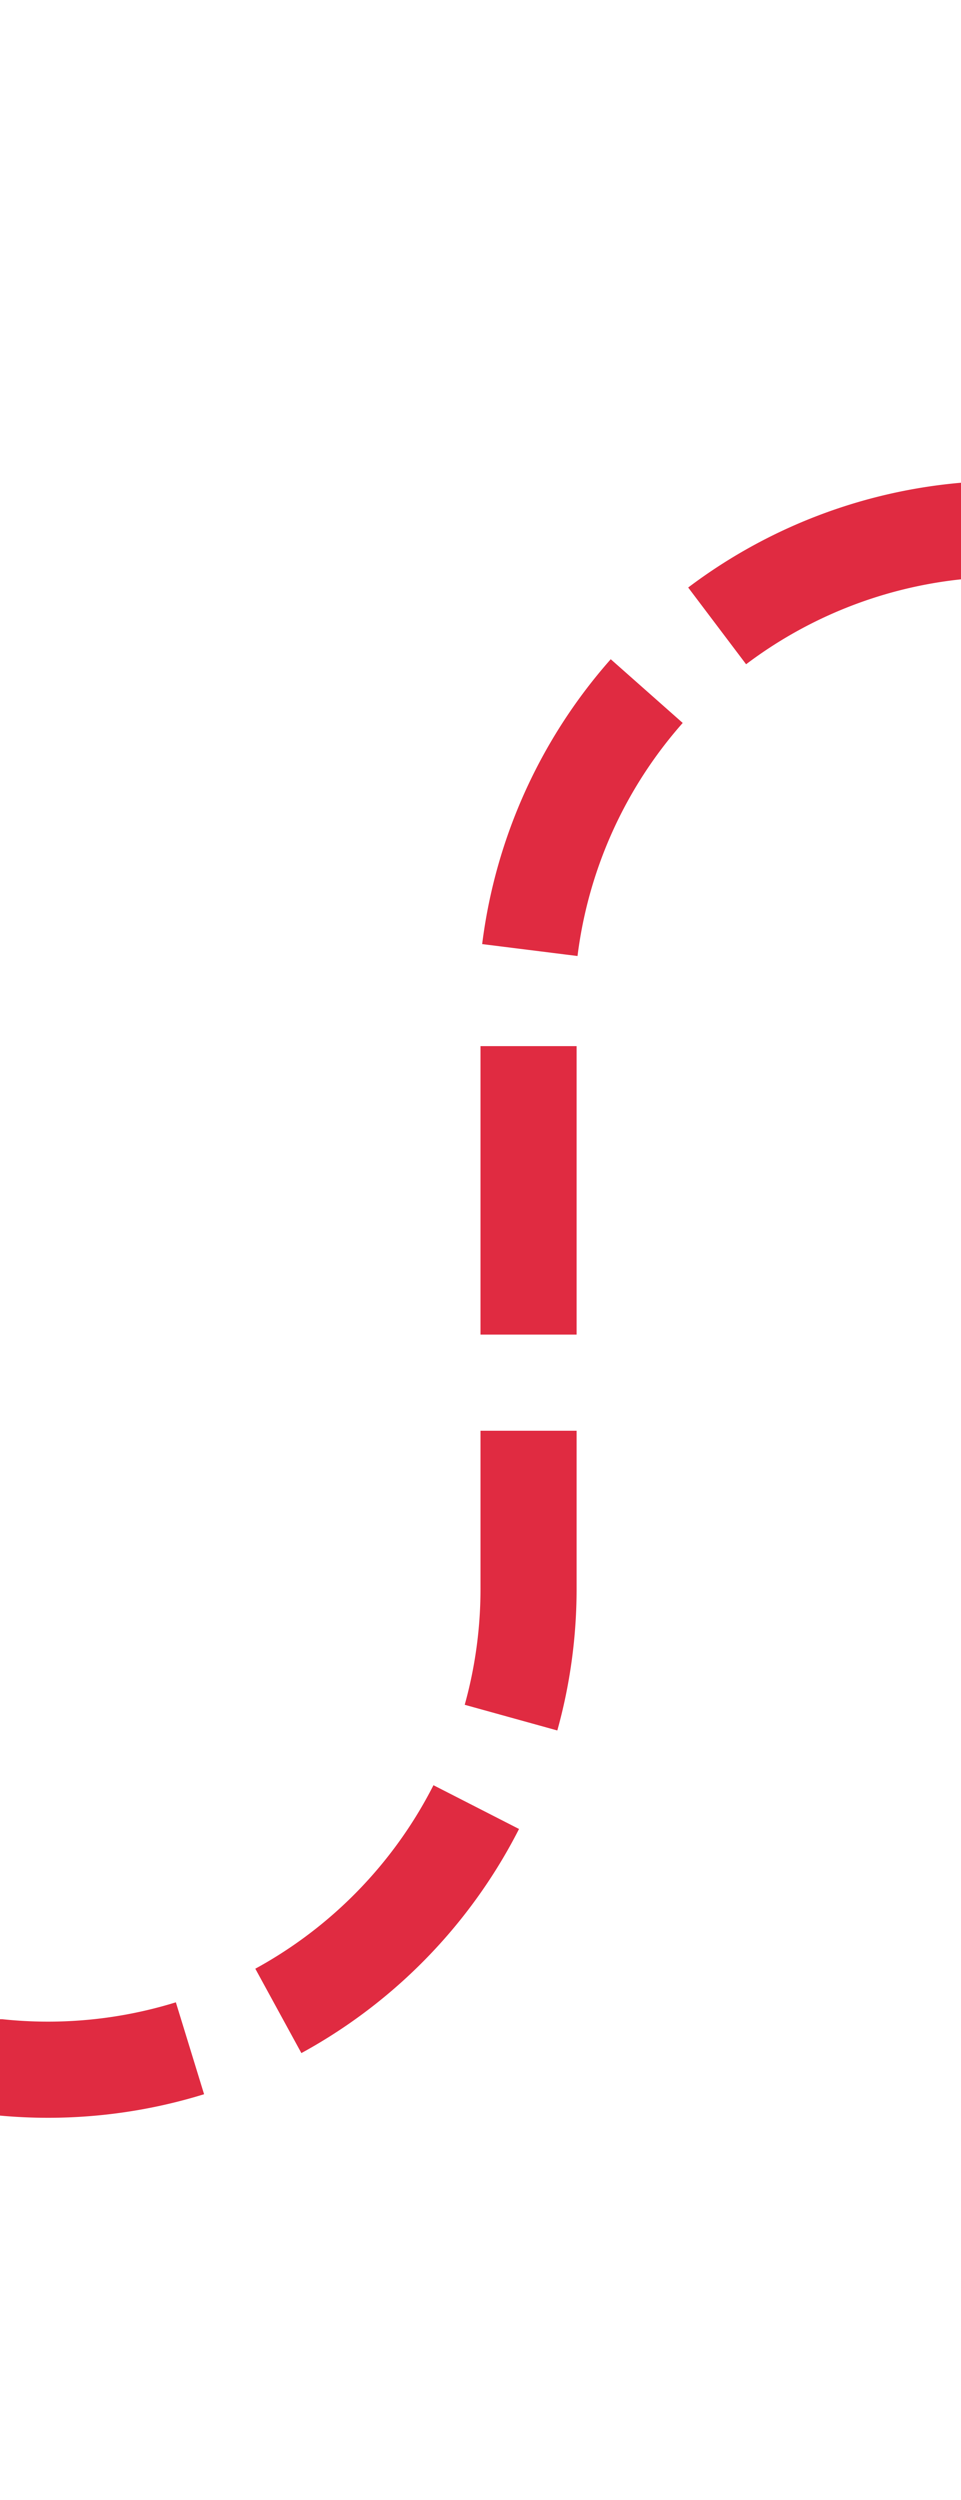 ﻿<?xml version="1.0" encoding="utf-8"?>
<svg version="1.1" xmlns:xlink="http://www.w3.org/1999/xlink" width="10px" height="26px" preserveAspectRatio="xMidYMin meet" viewBox="326 290  8 26" xmlns="http://www.w3.org/2000/svg">
  <path d="M 168 311.5  L 325 311.5  A 5 5 0 0 0 330.5 306.5 L 330.5 300  A 5 5 0 0 1 335.5 295.5 L 488 295.5  " stroke-width="1" stroke-dasharray="3,1" stroke="#d9001b" fill="none" stroke-opacity="0.831" />
  <path d="M 170 308.5  A 3 3 0 0 0 167 311.5 A 3 3 0 0 0 170 314.5 A 3 3 0 0 0 173 311.5 A 3 3 0 0 0 170 308.5 Z M 487 301.8  L 493 295.5  L 487 289.2  L 487 301.8  Z " fill-rule="nonzero" fill="#d9001b" stroke="none" fill-opacity="0.831" />
</svg>